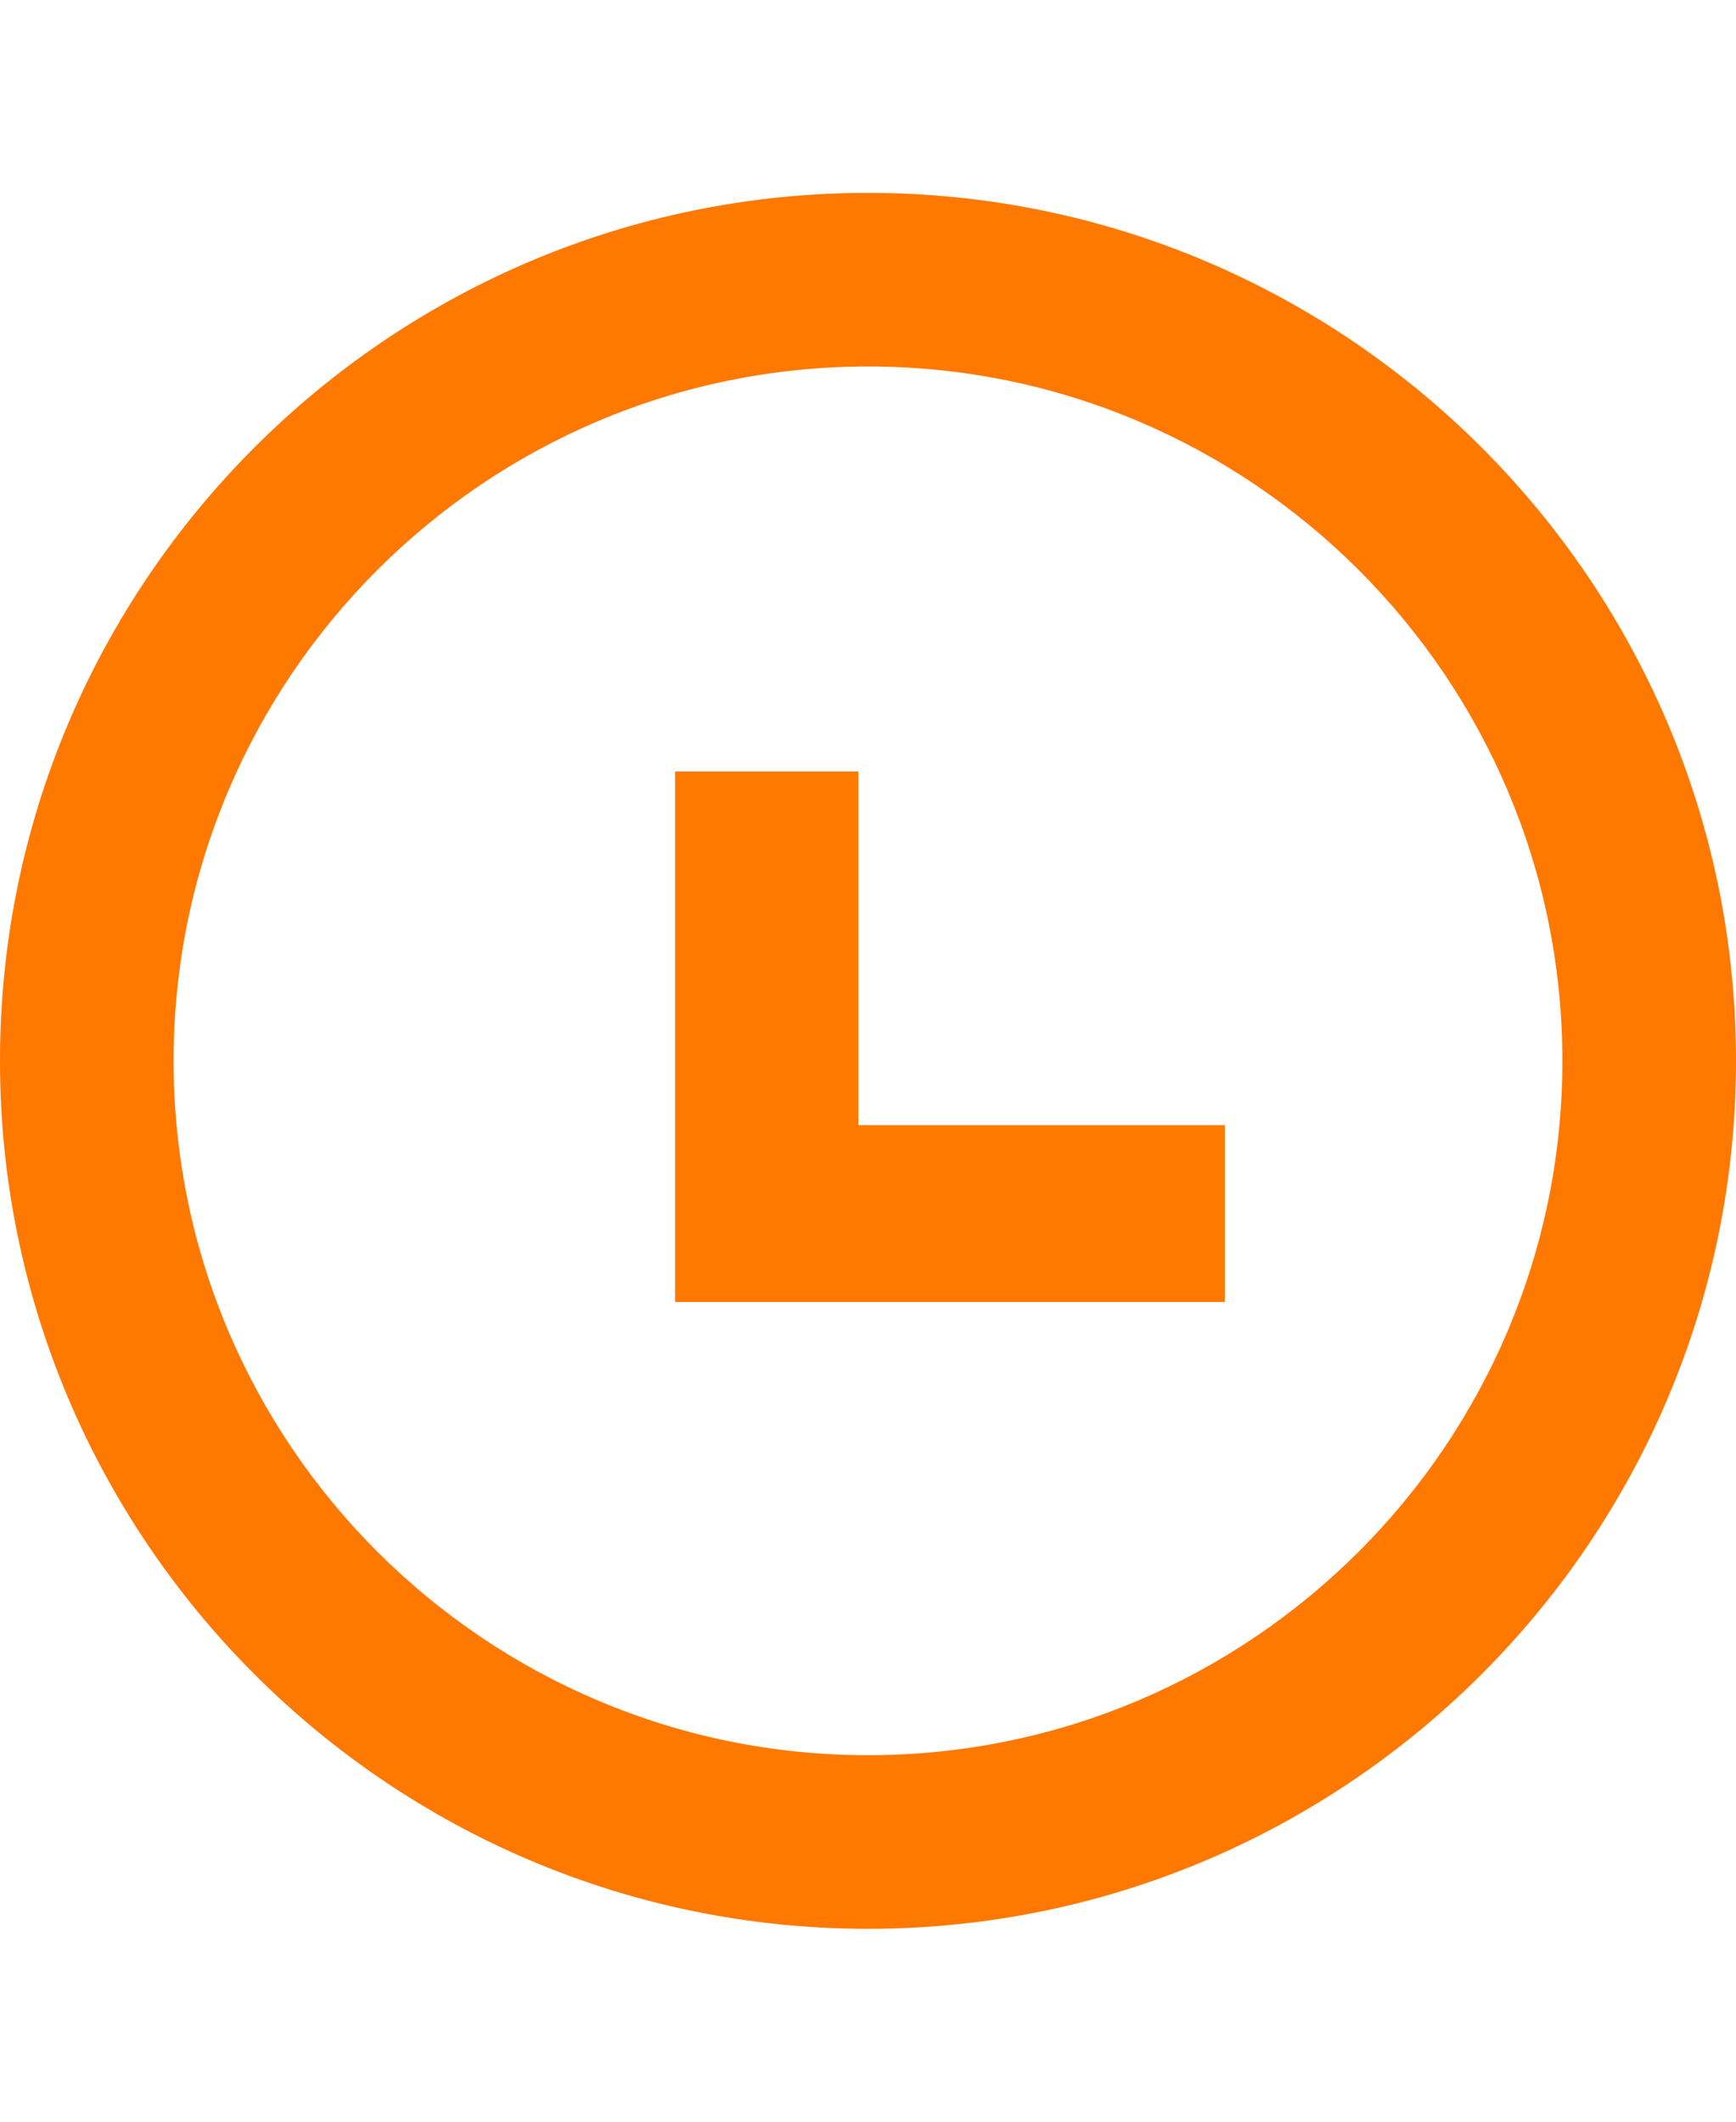 <svg width="18" height="22" viewBox="0 0 18 22" fill="none" xmlns="http://www.w3.org/2000/svg">
<path d="M9 2C4.037 2 0 6.037 0 11C0 15.963 4.037 20 9 20C13.963 20 18 15.963 18 11C18 6.037 13.963 2 9 2ZM9 18.2C5.03 18.2 1.8 14.97 1.8 11C1.8 7.03 5.03 3.8 9 3.8C12.97 3.8 16.2 7.03 16.2 11C16.2 14.97 12.97 18.2 9 18.2Z" fill="#FF7800"/>
<path d="M8.9 8H7V13.5H12.7V11.667H8.9V8Z" fill="#FF7800"/>
</svg>
